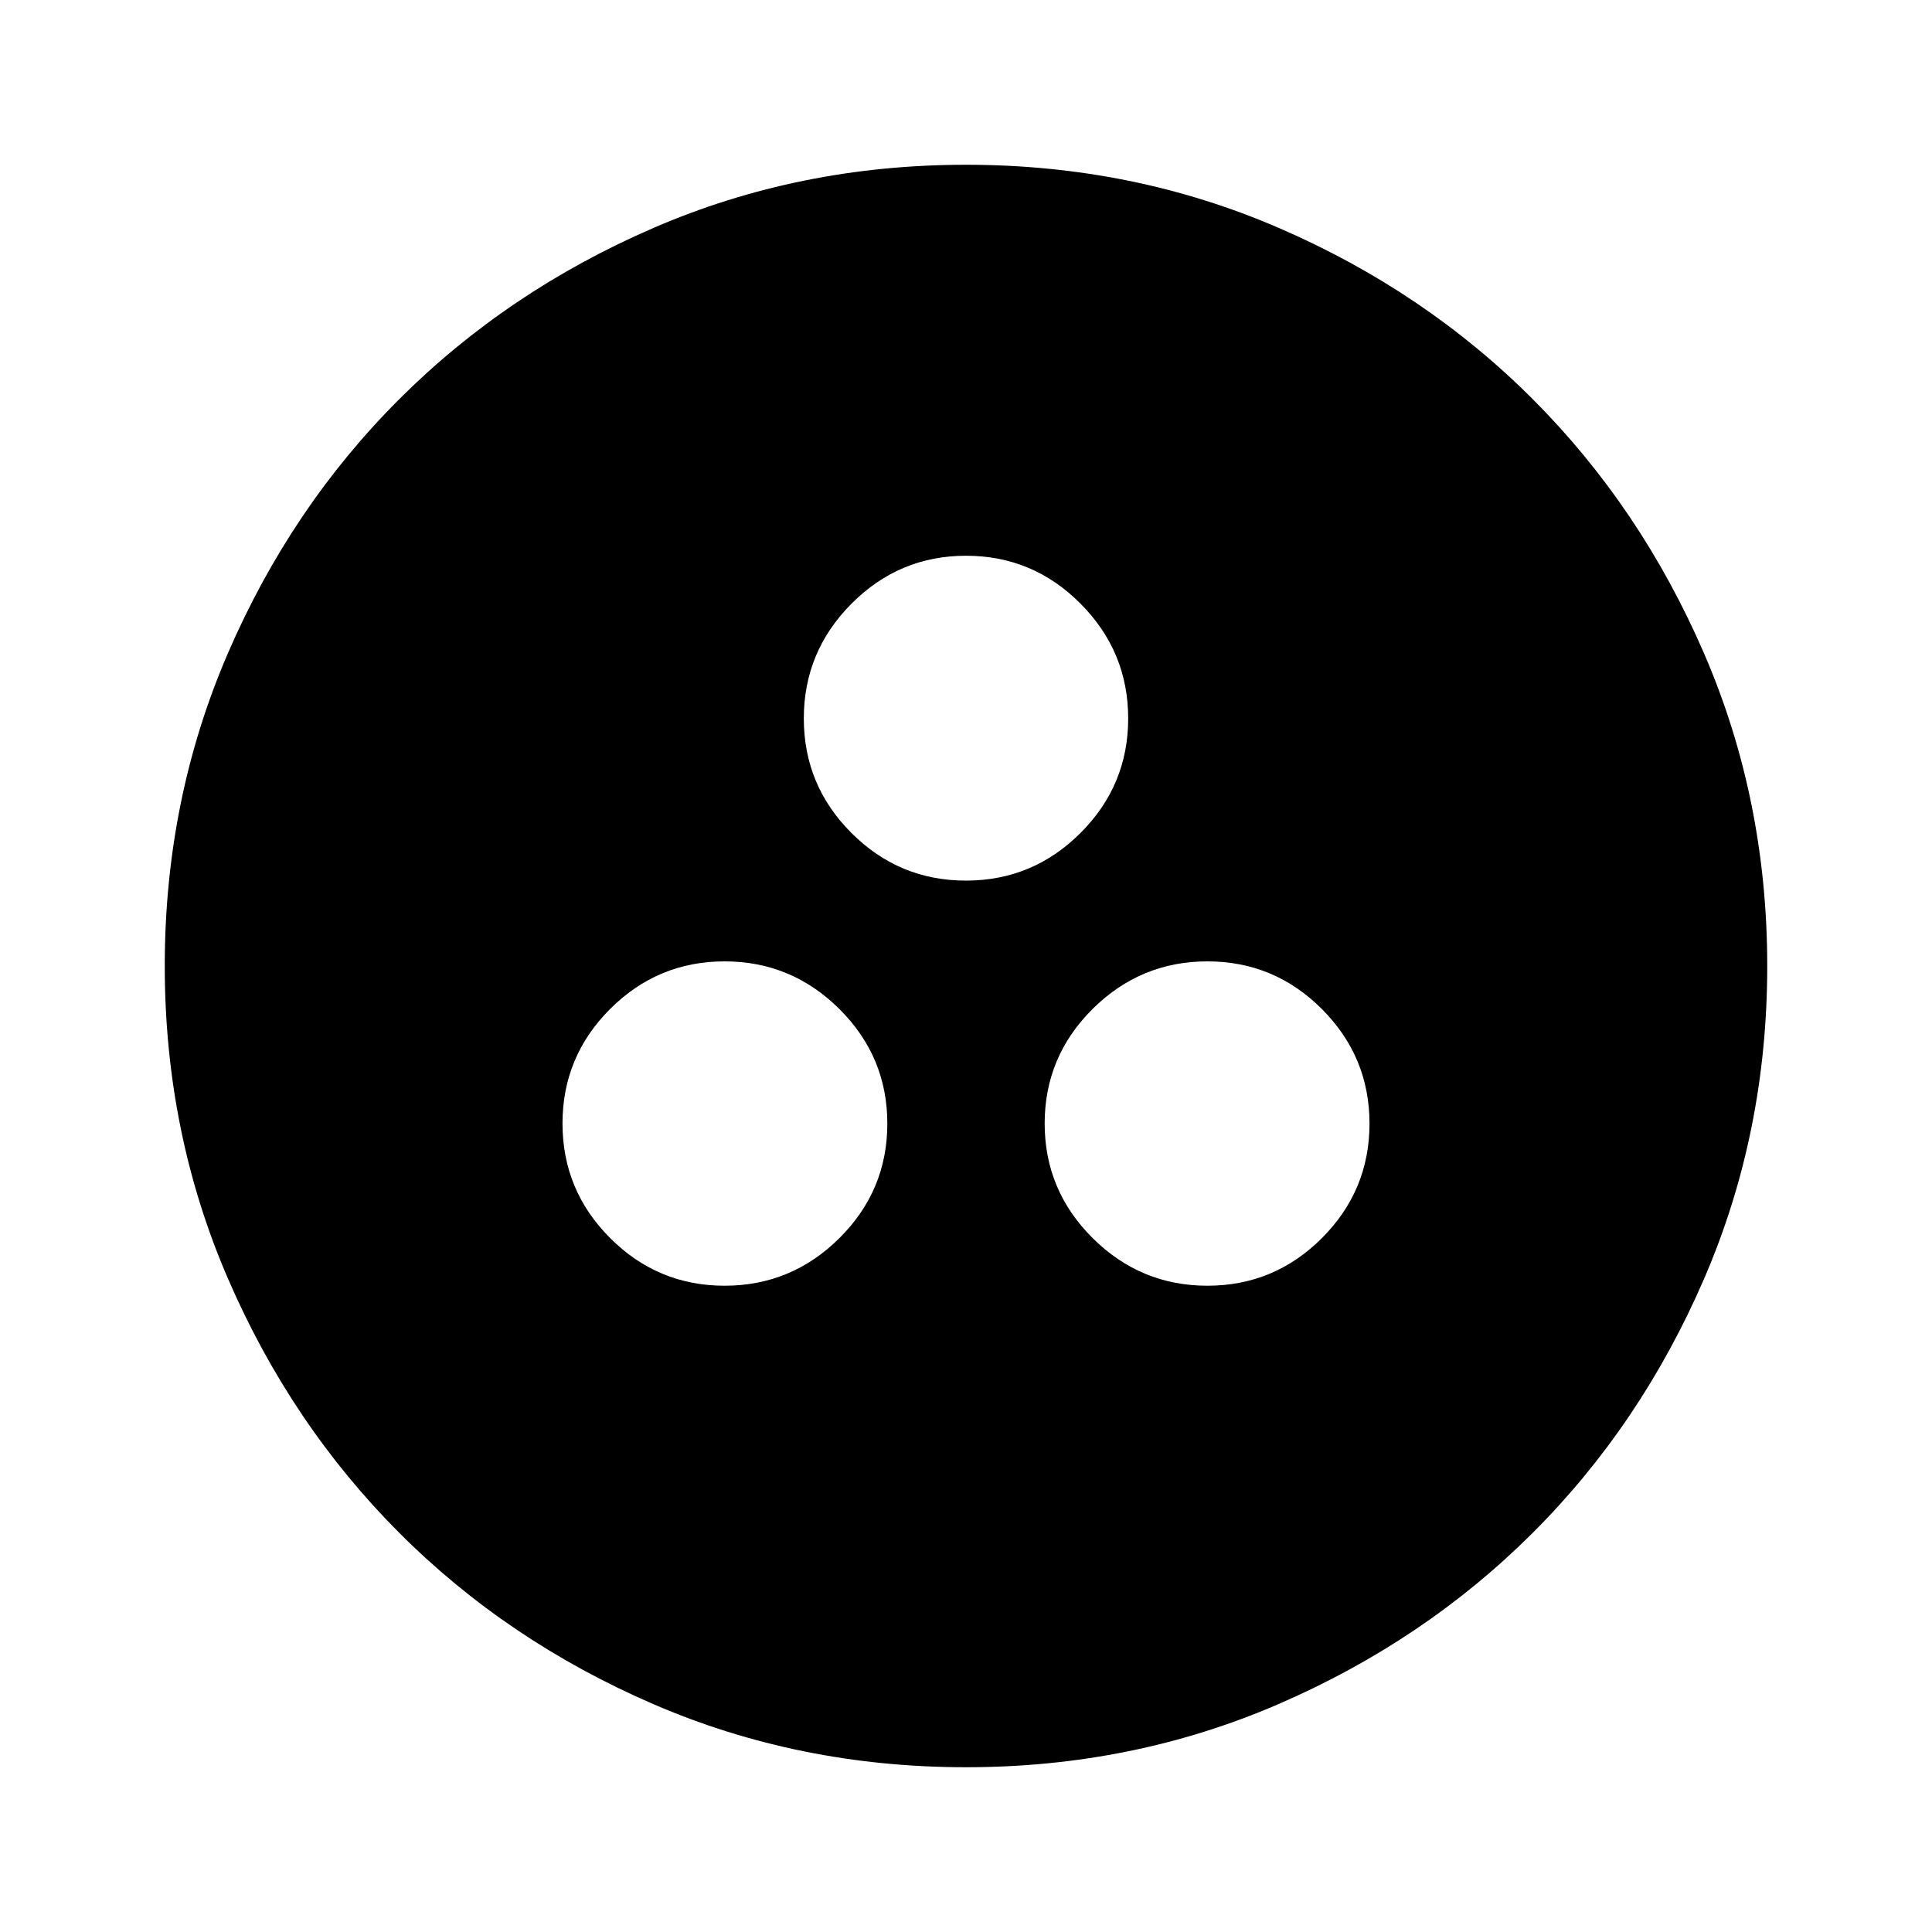 <svg xmlns="http://www.w3.org/2000/svg" height="24" viewBox="0 -960 960 960" width="24"><path d="M360.06-321.13q33.22 0 57.04-23.66 23.81-23.67 23.81-56.9 0-33.22-23.81-56.92-23.82-23.69-57.04-23.69-33.23 0-56.9 23.66-23.66 23.66-23.66 56.89 0 33.23 23.66 56.92 23.67 23.7 56.9 23.7Zm239.88 0q33.23 0 56.9-23.66 23.66-23.67 23.66-56.9 0-33.22-23.66-56.92-23.67-23.69-56.9-23.69-33.22 0-57.04 23.66-23.81 23.66-23.81 56.89 0 33.23 23.81 56.92 23.82 23.7 57.04 23.7Zm-119.97-201.3q33.23 0 56.92-23.67 23.7-23.66 23.7-56.89 0-33.23-23.67-57.04-23.66-23.82-56.89-23.82-33.23 0-56.92 23.82-23.7 23.81-23.7 57.04 0 33.23 23.67 56.89 23.66 23.67 56.89 23.67ZM480-81.87q-82.82 0-155.41-31.38T198.3-198.43q-53.69-53.79-85.06-126.31Q81.87-397.26 81.87-480q0-82.82 31.38-155.41t85.18-126.29q53.79-53.69 126.31-85.06 72.52-31.37 155.26-31.37 82.82 0 155.41 31.38t126.29 85.18q53.69 53.79 85.06 126.31 31.37 72.52 31.37 155.26 0 82.82-31.38 155.41T761.57-198.3q-53.79 53.69-126.31 85.06Q562.74-81.87 480-81.87Z"/></svg>